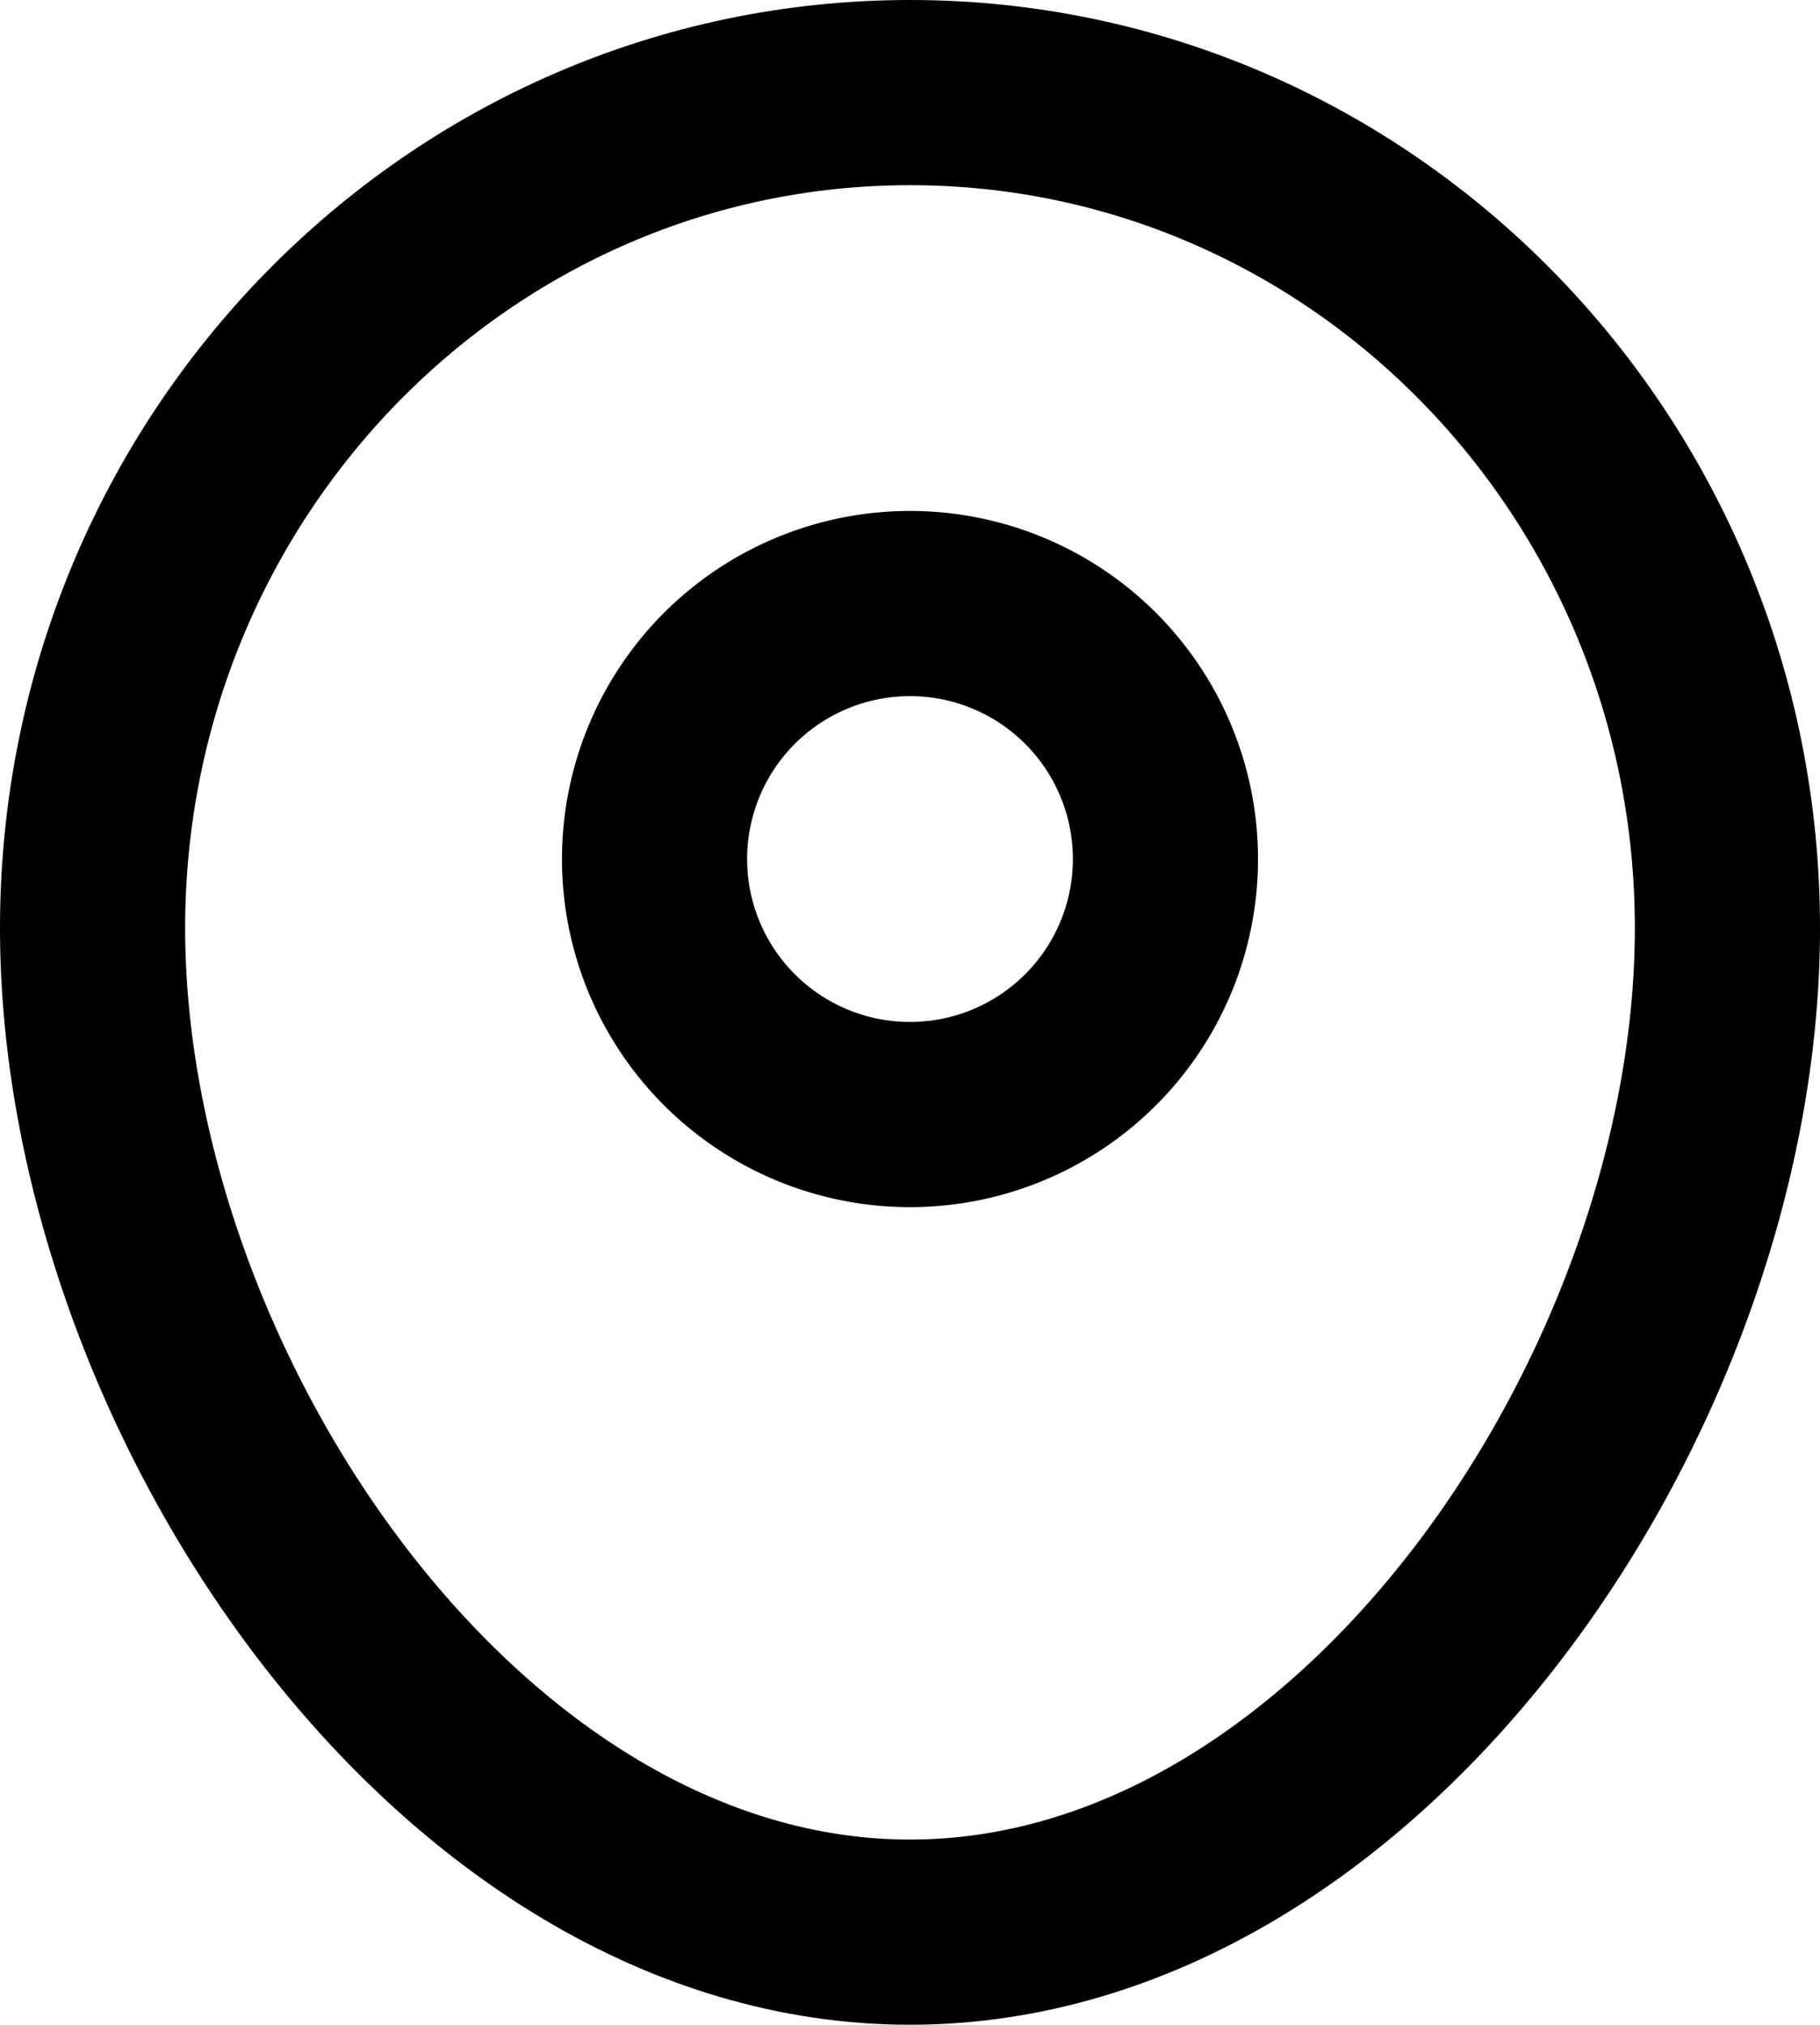 <svg xmlns="http://www.w3.org/2000/svg" viewBox="0 0 334.22 371.74"><defs><style>.cls-1{fill:none;stroke:#000;stroke-width:34px;}</style></defs><g id="Layer_2" data-name="Layer 2"><g id="Layer_1-2" data-name="Layer 1"><path class="cls-1" d="M317.22,170.4c0,84.72-67.21,184.34-150.11,184.34S17,255.12,17,170.4,84.21,17,167.11,17,317.22,85.68,317.22,170.4Z"/><path class="cls-1" d="M120.2,157.73a46.91,46.91,0,1,1,46.91,46.9A46.91,46.91,0,0,1,120.2,157.73Z"/></g></g></svg>